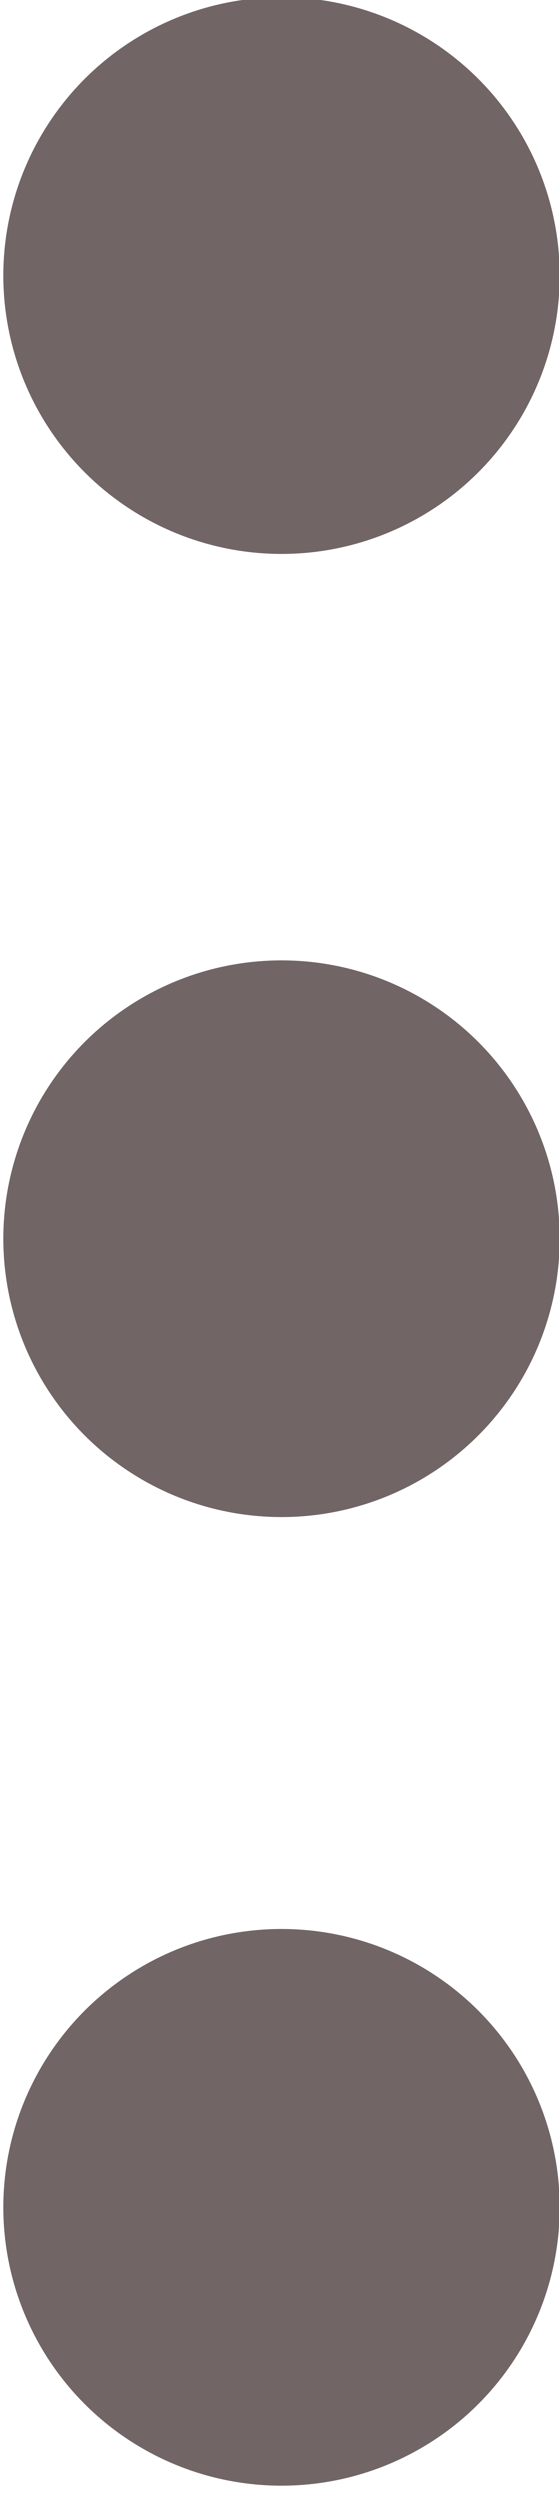 <?xml version="1.0" encoding="UTF-8" standalone="no"?>
<!-- Created with Inkscape (http://www.inkscape.org/) -->

<svg
   fill='#716565'
   xmlns:dc="http://purl.org/dc/elements/1.1/"
   xmlns:cc="http://creativecommons.org/ns#"
   xmlns:rdf="http://www.w3.org/1999/02/22-rdf-syntax-ns#"
   xmlns:svg="http://www.w3.org/2000/svg"
   xmlns="http://www.w3.org/2000/svg"
   xmlns:sodipodi="http://sodipodi.sourceforge.net/DTD/sodipodi-0.dtd"
   xmlns:inkscape="http://www.inkscape.org/namespaces/inkscape"
   width="4.422mm"
   height="19.764mm"
   viewBox="0 0 15.667 70.03"
   id="svg2"
   version="1.1"
   inkscape:version="0.91 r13725"
   sodipodi:docname="Menu Circles.svg">
  <defs
     id="defs4" />
  <sodipodi:namedview
     id="base"
     pagecolor="#ffffff"
     bordercolor="#666666"
     borderopacity="1.0"
     inkscape:pageopacity="0.0"
     inkscape:pageshadow="2"
     inkscape:zoom="1.4"
     inkscape:cx="172.50508"
     inkscape:cy="53.710853"
     inkscape:document-units="px"
     inkscape:current-layer="layer1"
     showgrid="false"
     fit-margin-top="0"
     fit-margin-left="0"
     fit-margin-right="0"
     fit-margin-bottom="0"
     inkscape:window-width="1366"
     inkscape:window-height="705"
     inkscape:window-x="-8"
     inkscape:window-y="-8"
     inkscape:window-maximized="1" />
  <g
     inkscape:label="Layer 1"
     inkscape:groupmode="layer"
     id="layer1"
     transform="translate(214.262,-671.42)">
    <g
       transform="matrix(0.105,0,0,0.105,-194.127,654.506)"
       id="layer1-7"
       inkscape:label="Layer 1">
      <g
         transform="matrix(10.414,0,0,10.414,-305.448,-41.831)"
         id="g3370">
        <circle
           cy="26.545"
           cx="18.132"
           r="7.131"
           id="circle3352" />
        <circle
           cy="51.219"
           cx="18.132"
           r="7.131"
           id="circle3356" />
        <circle
           cy="76.033"
           cx="18.132"
           r="7.131"
           id="circle3360" />
      </g>
    </g>
  </g>
</svg>
